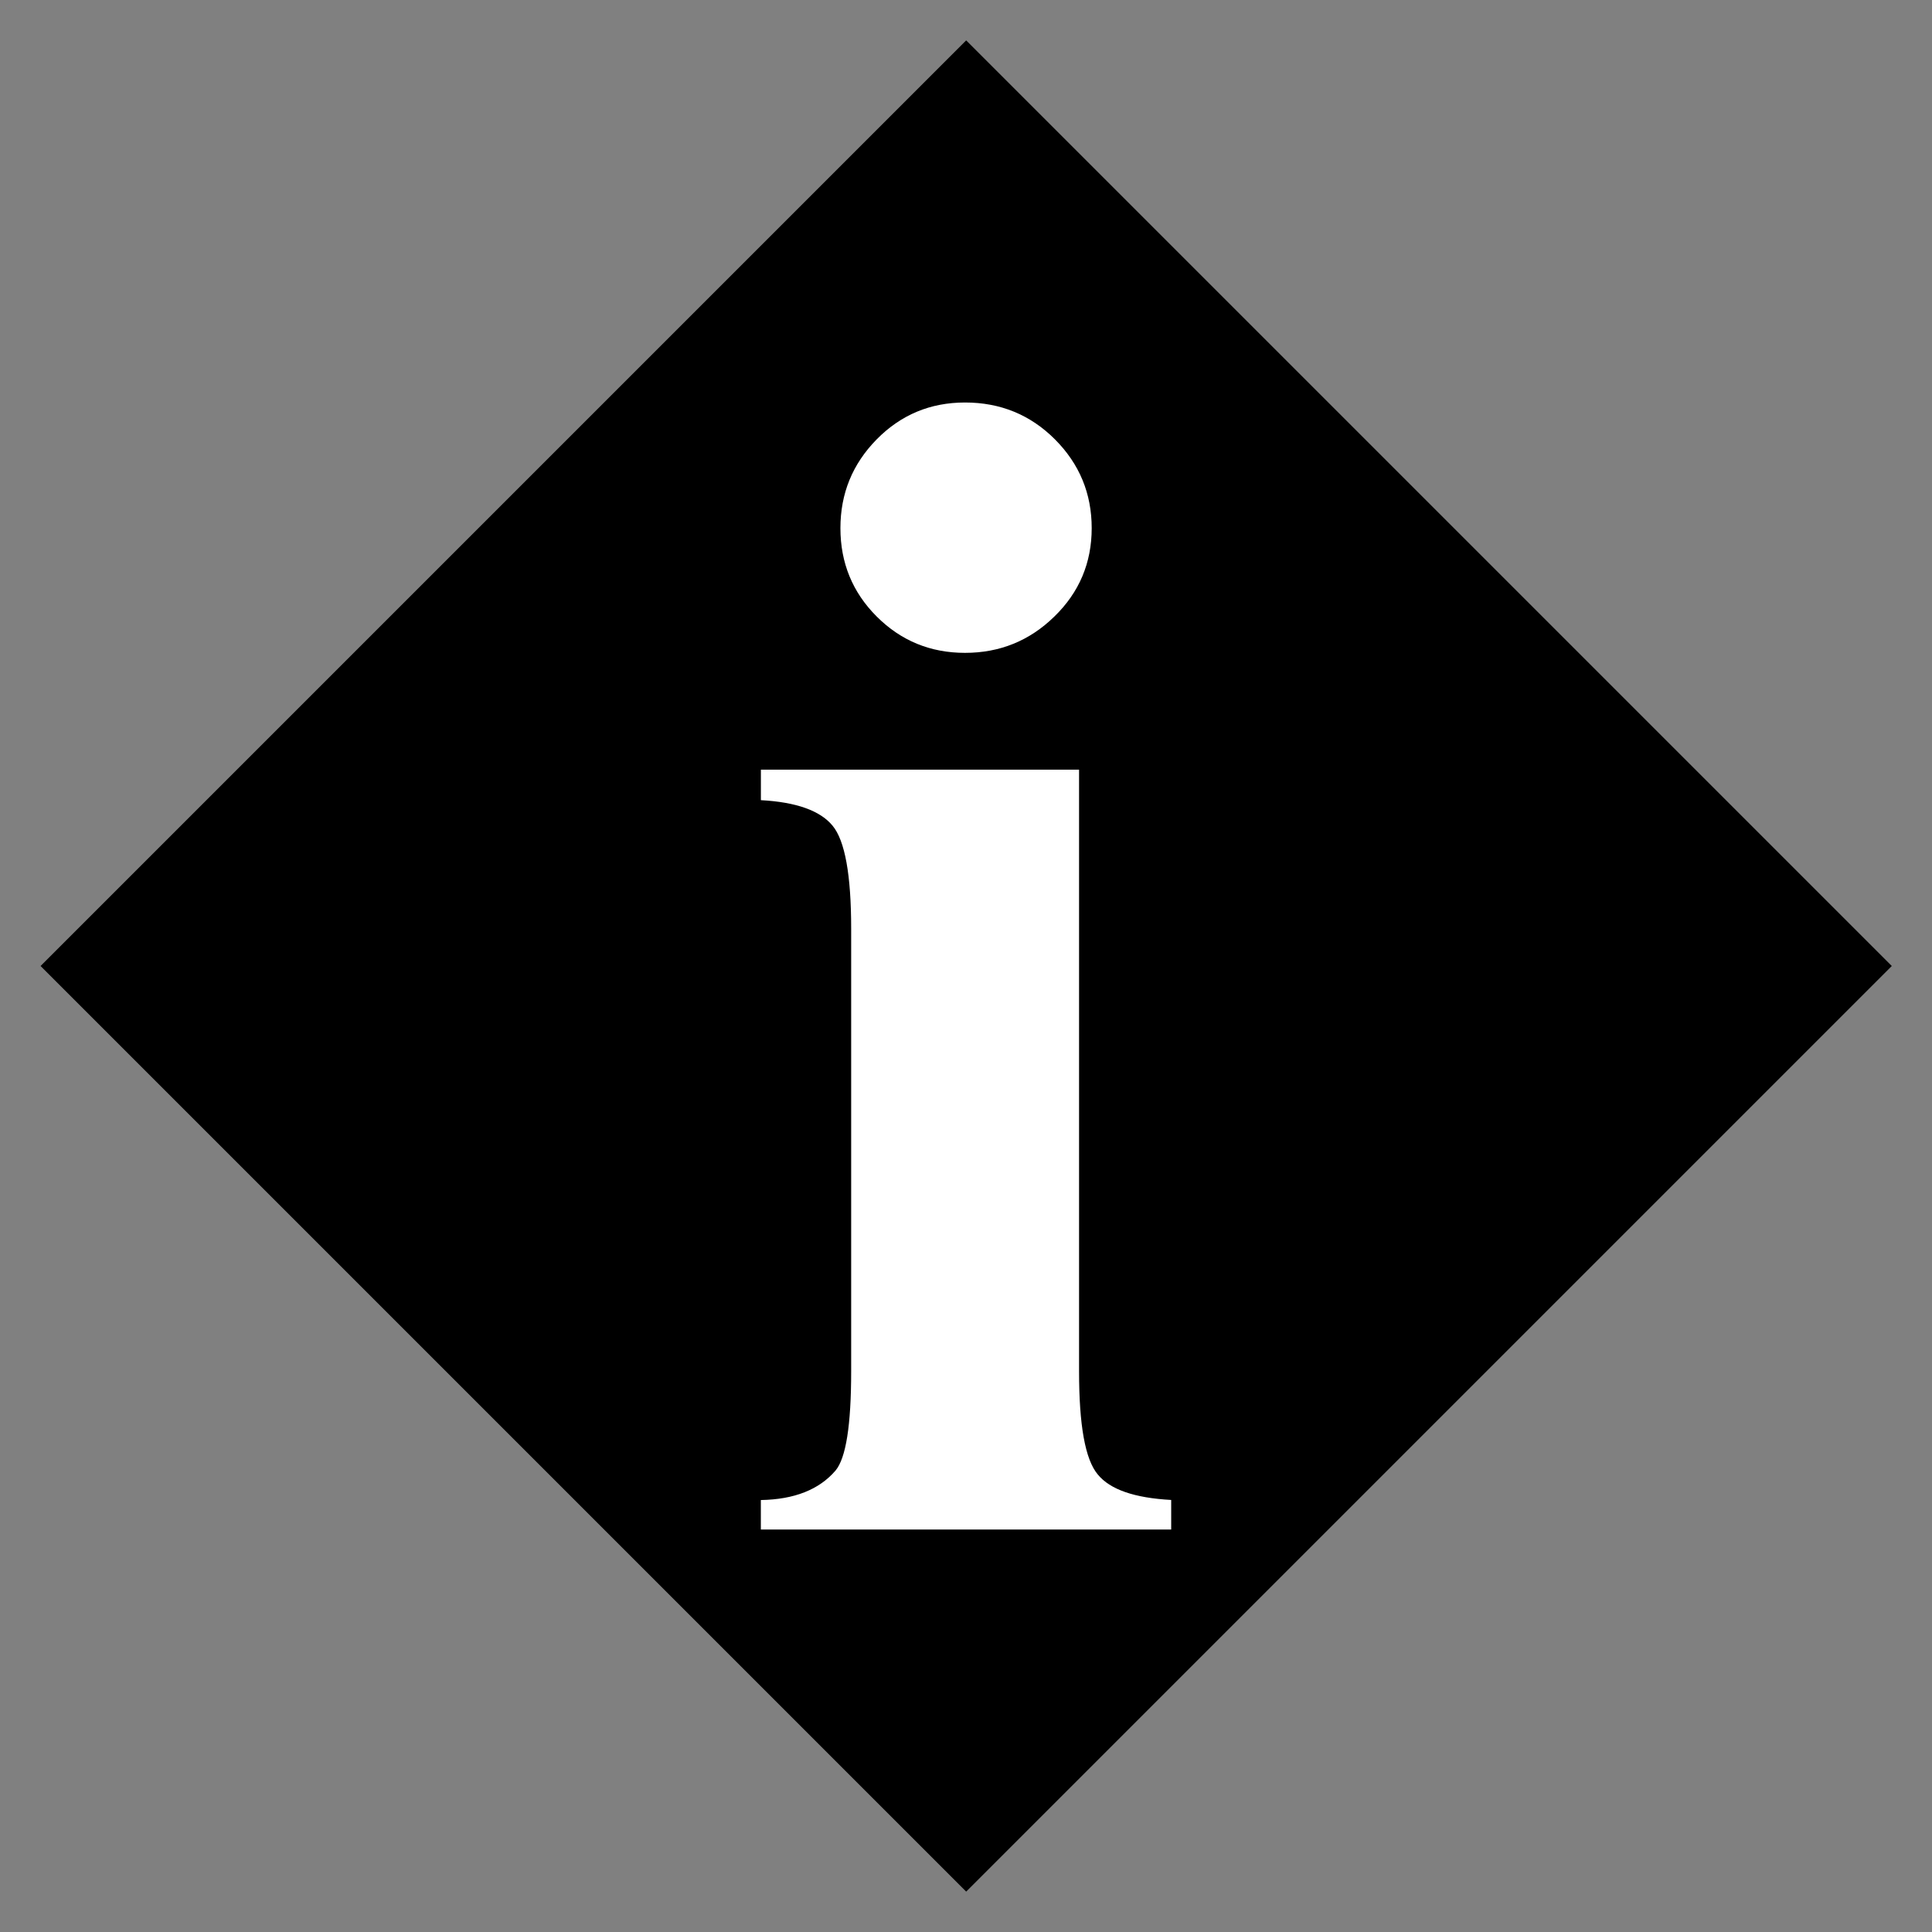 <svg enable-background="new 0 0 48 48" height="48" viewBox="0 0 48 48" width="48" xmlns="http://www.w3.org/2000/svg"><rect x="0" y="0" width="48" height="48" fill="#808080" stroke="none"/><path d="m7.737 7.737h32.527v32.527h-32.527z" transform="matrix(-.707 .707 -.707 -.707 57.941 24)"/><path d="m26.809 19.122v14.948c0 1.334.15 2.188.465 2.563.308.376.914.583 1.824.633v.734h-10.195v-.732c.831-.014 1.448-.258 1.855-.732.26-.309.389-1.129.389-2.465v-10.998c0-1.332-.153-2.188-.463-2.56-.307-.373-.903-.586-1.78-.633v-.758zm-2.833-9.122c.877 0 1.622.304 2.233.915.609.611.914 1.345.914 2.207 0 .861-.309 1.595-.928 2.196-.615.602-1.357.902-2.219.902-.861 0-1.592-.301-2.194-.902-.602-.602-.902-1.335-.902-2.196 0-.862.3-1.595.902-2.207.602-.611 1.333-.915 2.194-.915z" fill="#fff"/></svg>